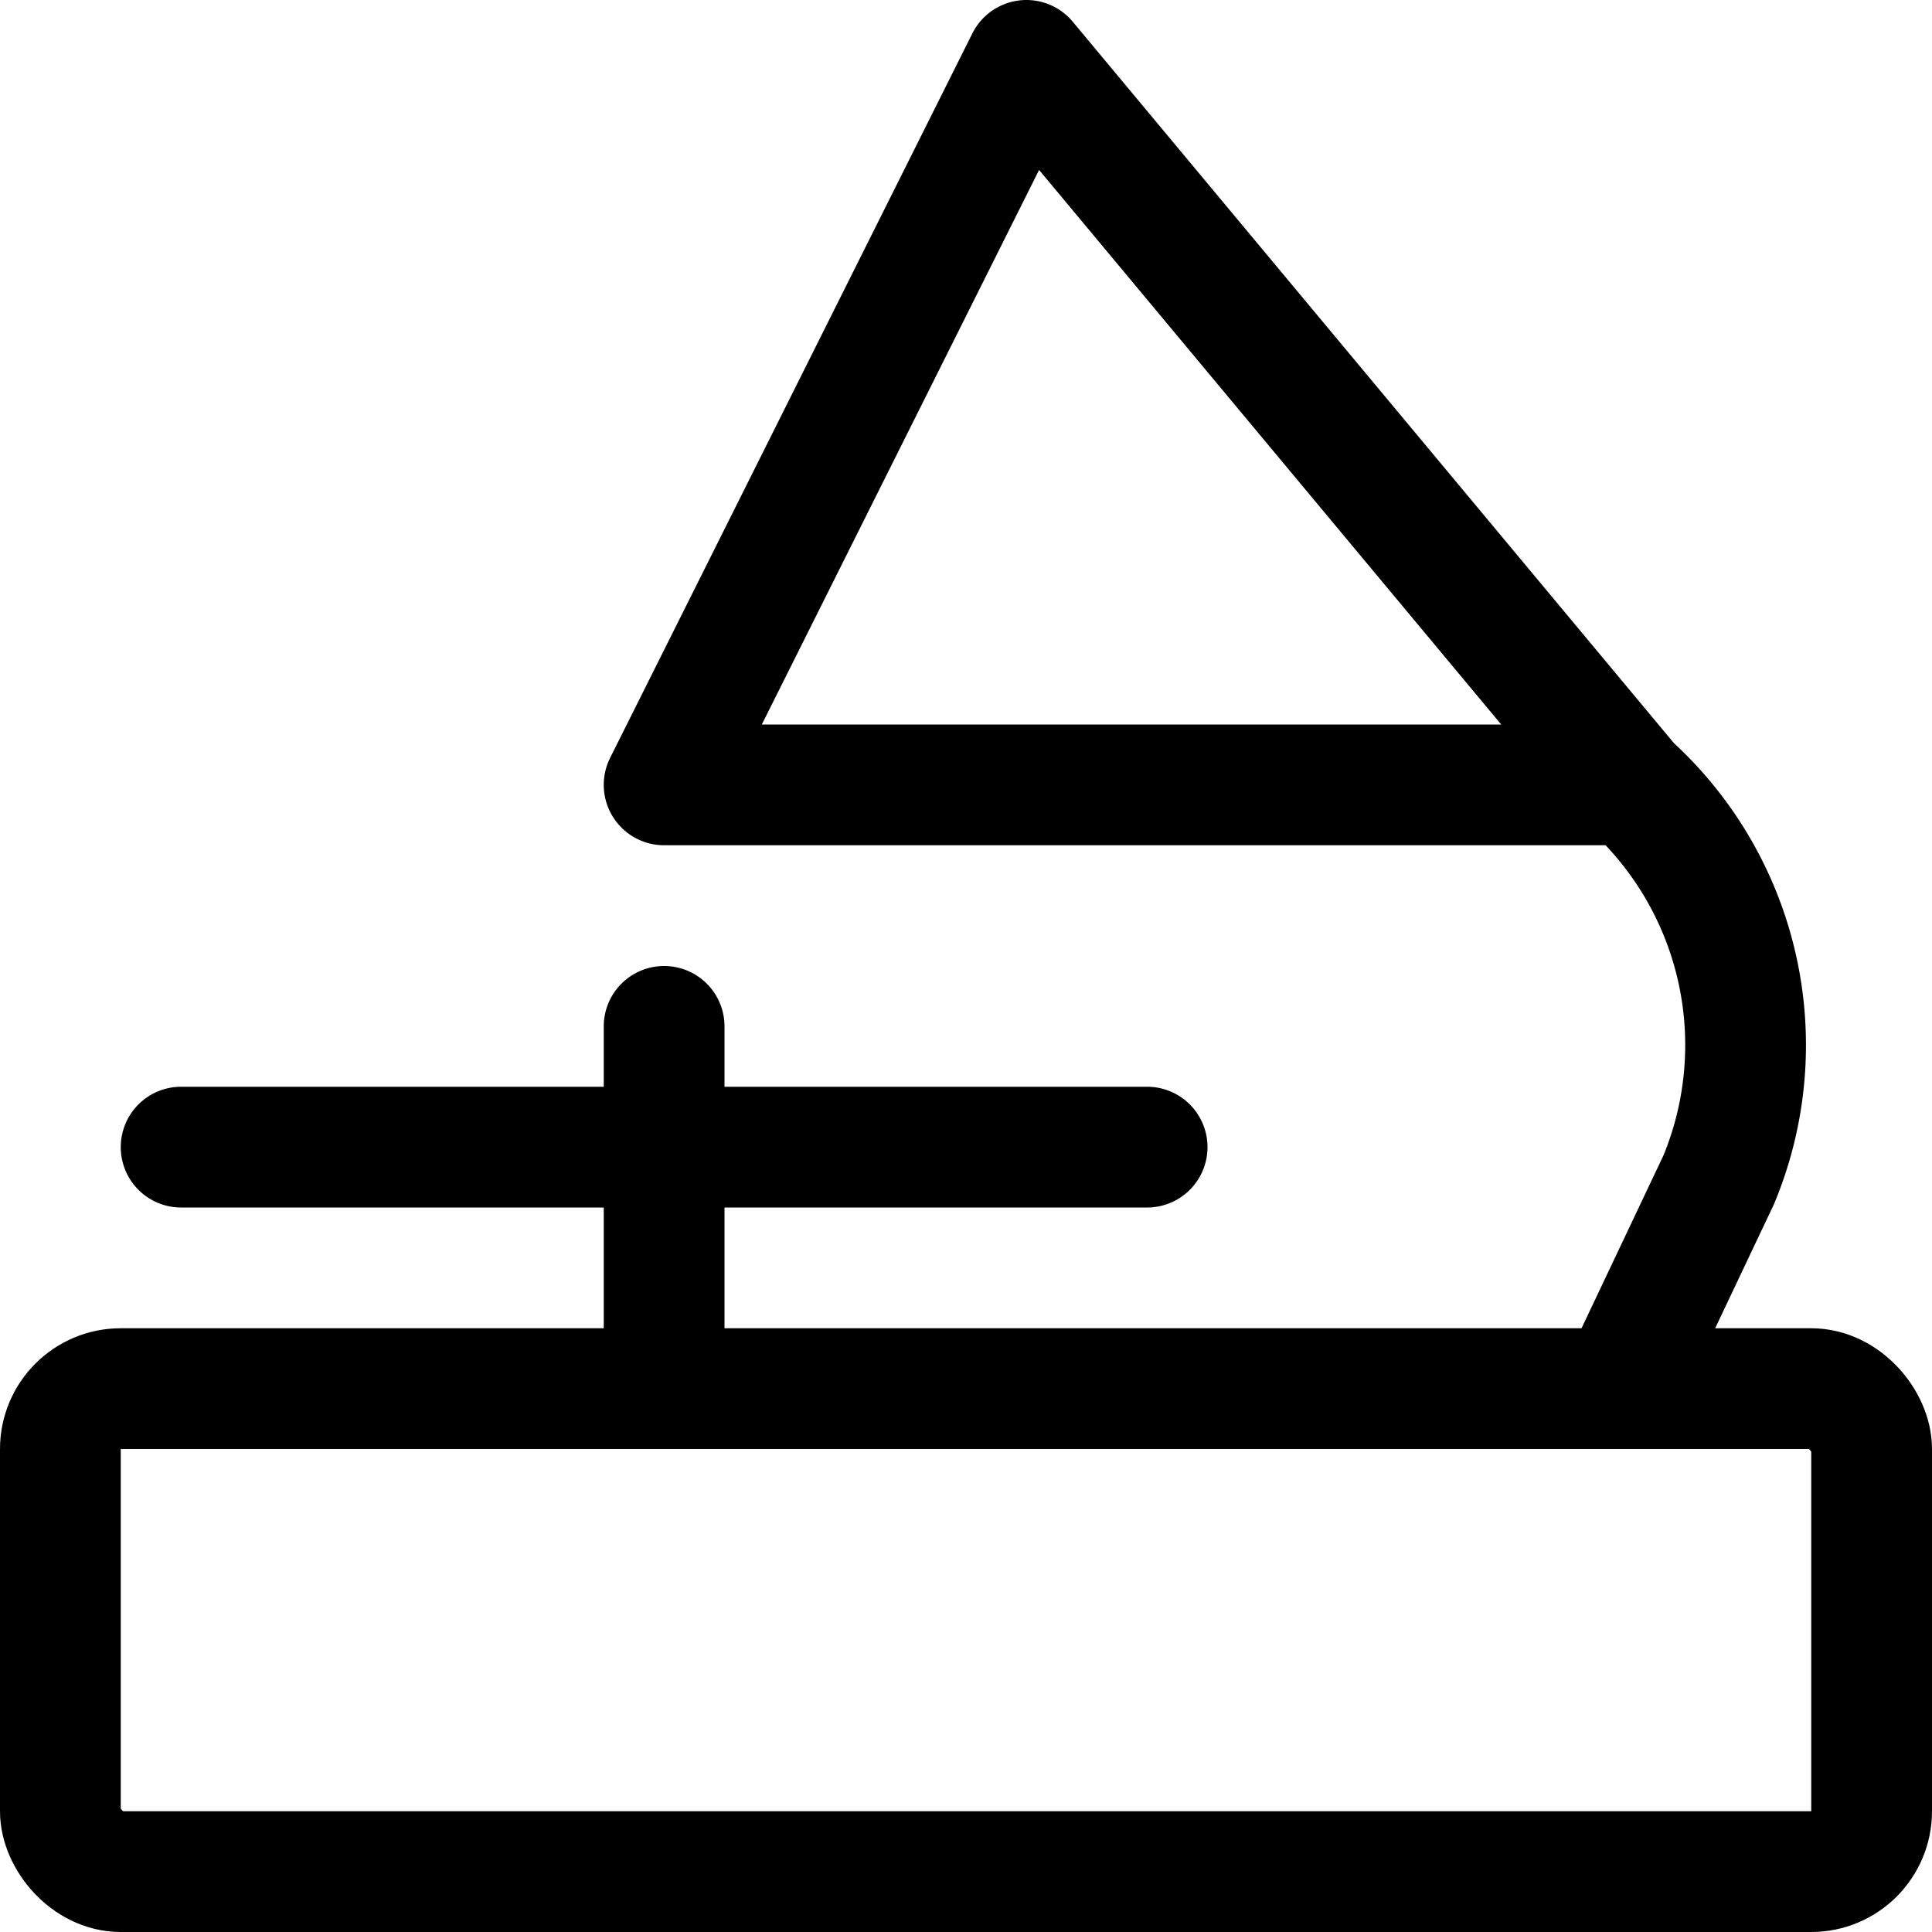 <svg xmlns="http://www.w3.org/2000/svg" width="24" height="24" viewBox="0 0 24 24"><defs><style>.a{fill:none;stroke:#000;stroke-linecap:round;stroke-linejoin:round;stroke-width:1.5px}</style></defs><rect width="22.5" height="6" x=".75" y="17.25" class="a" rx=".75" ry=".75"/><path d="M2.25 14.25h12m-6-1.5v4.5m12-7.5a4.36 4.36 0 0 1 1.1 4.907l-1.229 2.593M12.75.75l-4.5 9h12z" class="a"/></svg>